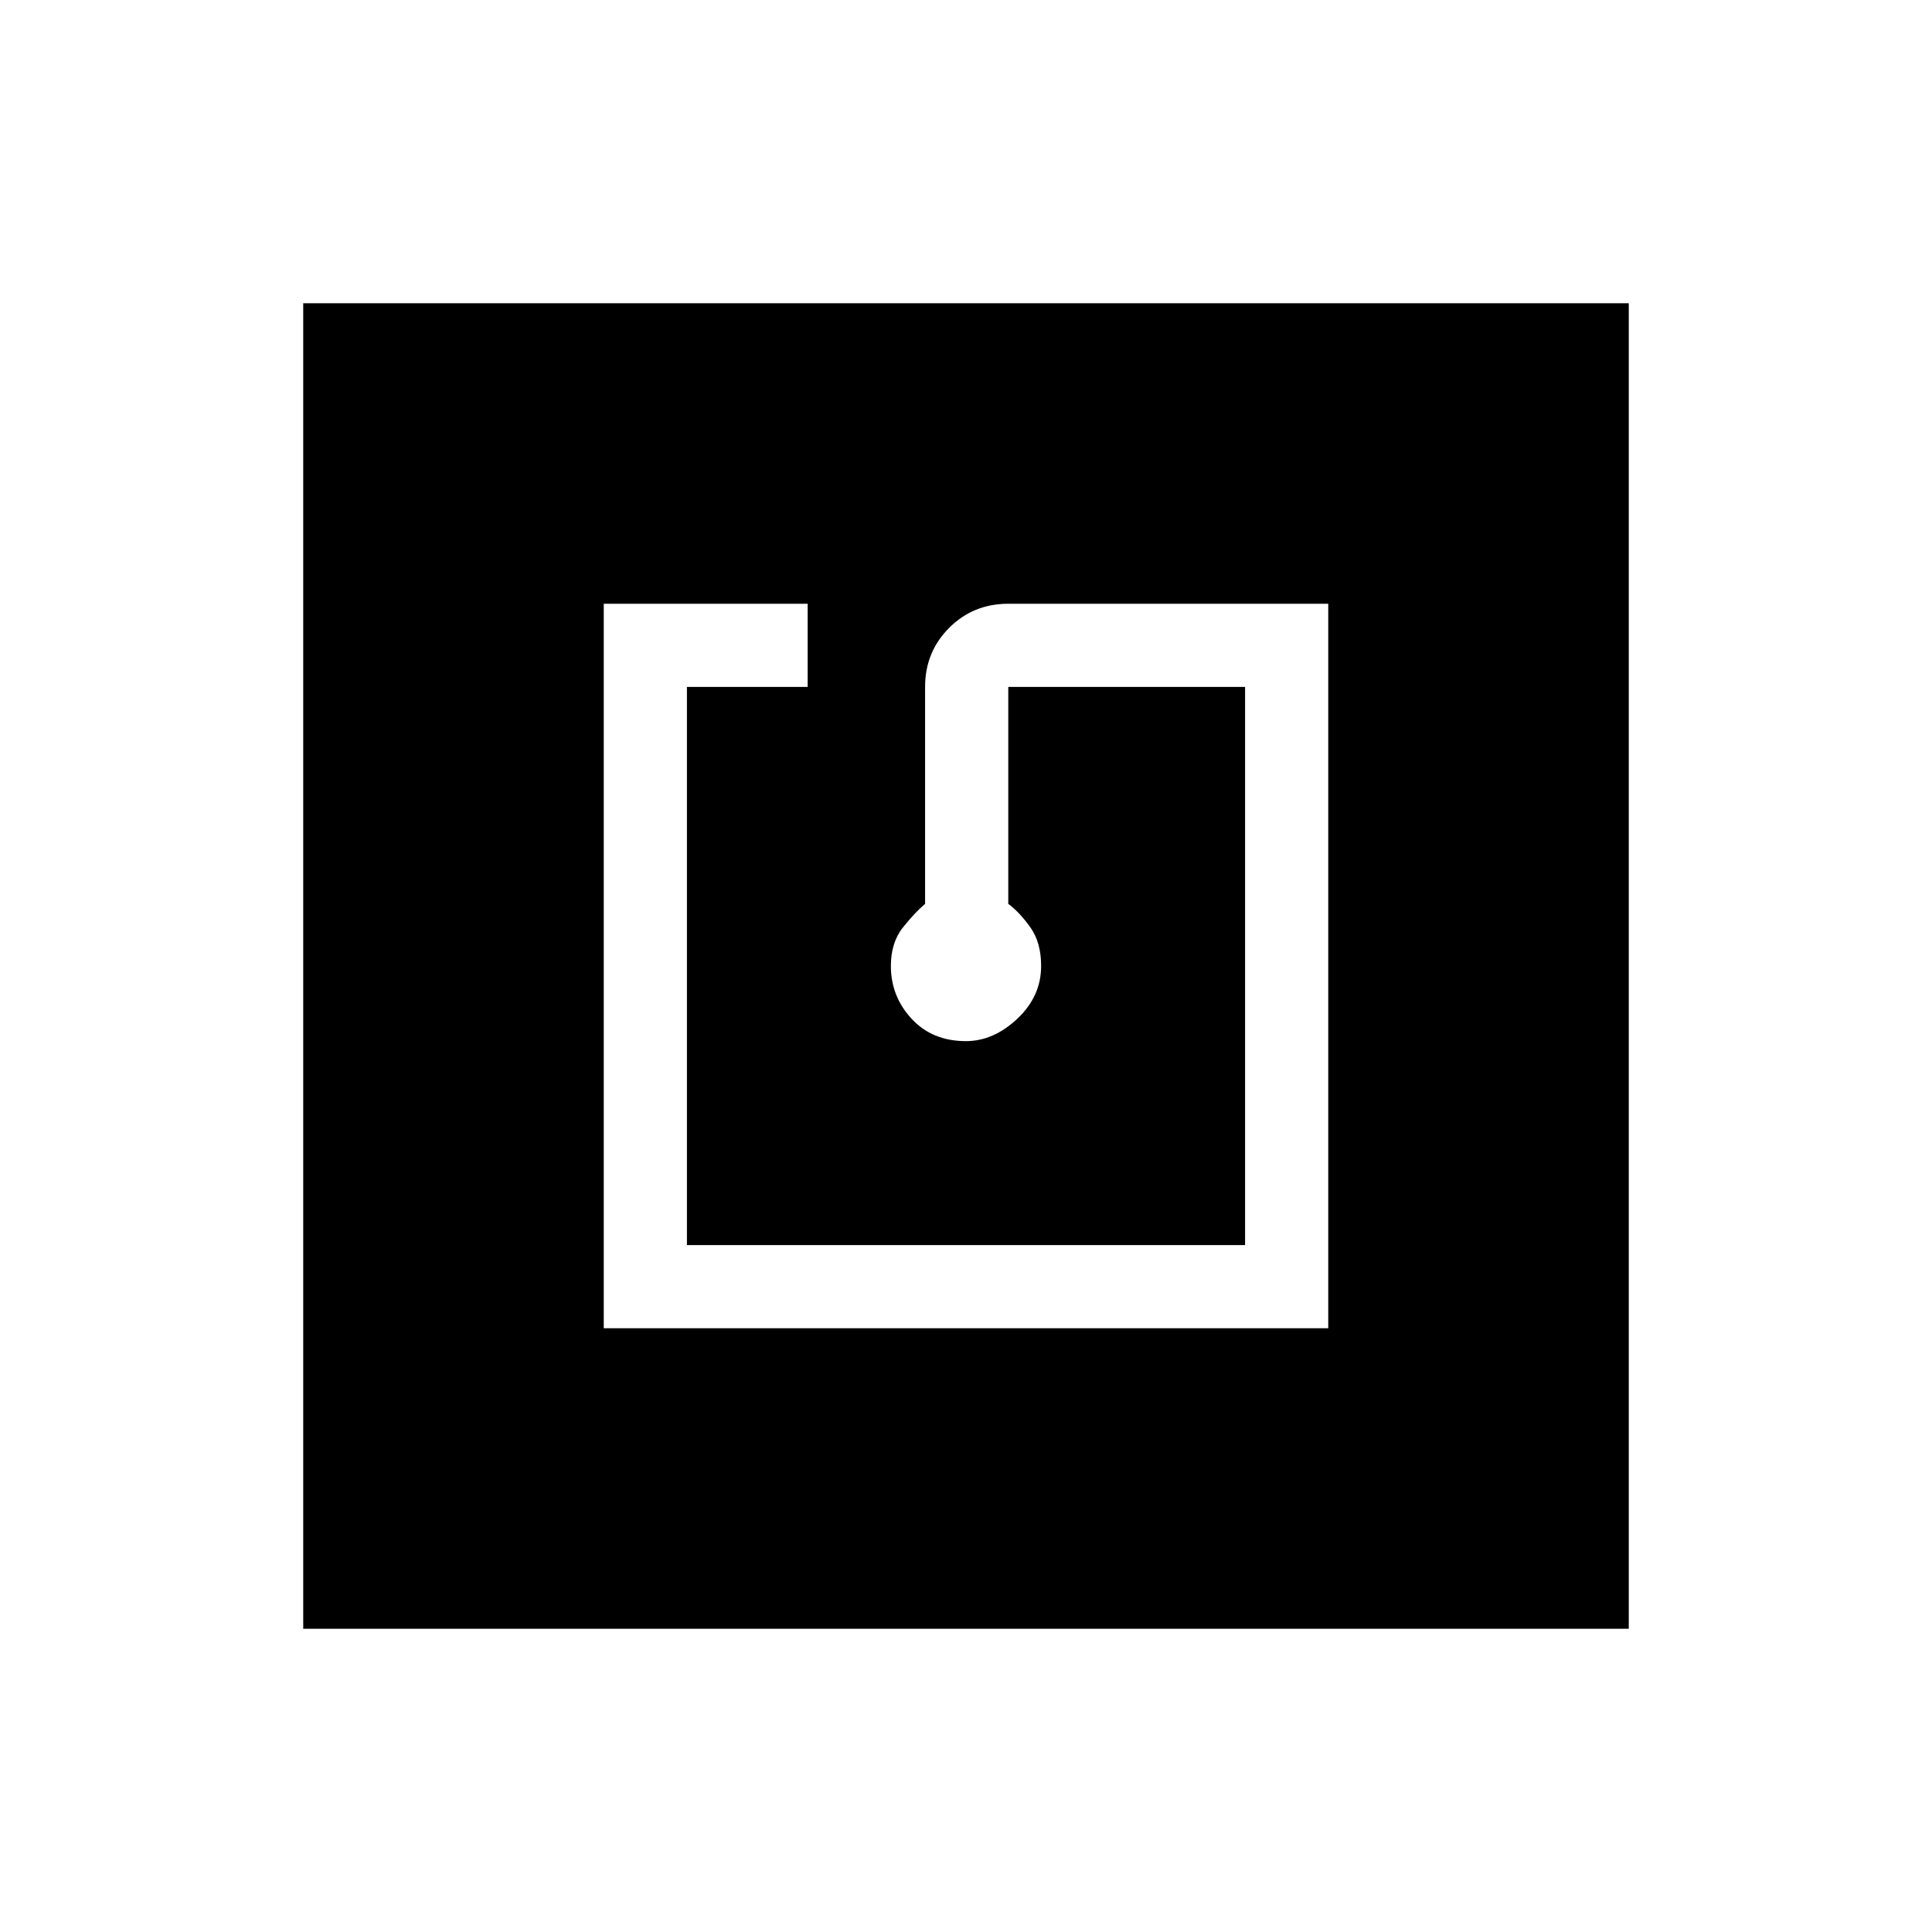 <svg xmlns="http://www.w3.org/2000/svg" height="40" viewBox="0 -960 960 960" width="40"><path d="M300-300h360v-360H501q-17.39 0-29.36 11.97-11.97 11.97-11.97 29.36v107.79q-5 4.21-11 11.71-6 7.5-6 19.17 0 15.07 10.28 26.2 10.28 11.13 27 11.13 13.72 0 25.55-11.13t11.83-26.2q0-11.67-5.33-19.17-5.33-7.5-11-11.71v-107.79h117.67v277.34H341.33v-277.34h60V-660H300v360ZM150.67-150.67v-658.66h658.66v658.66H150.67Z"/></svg>